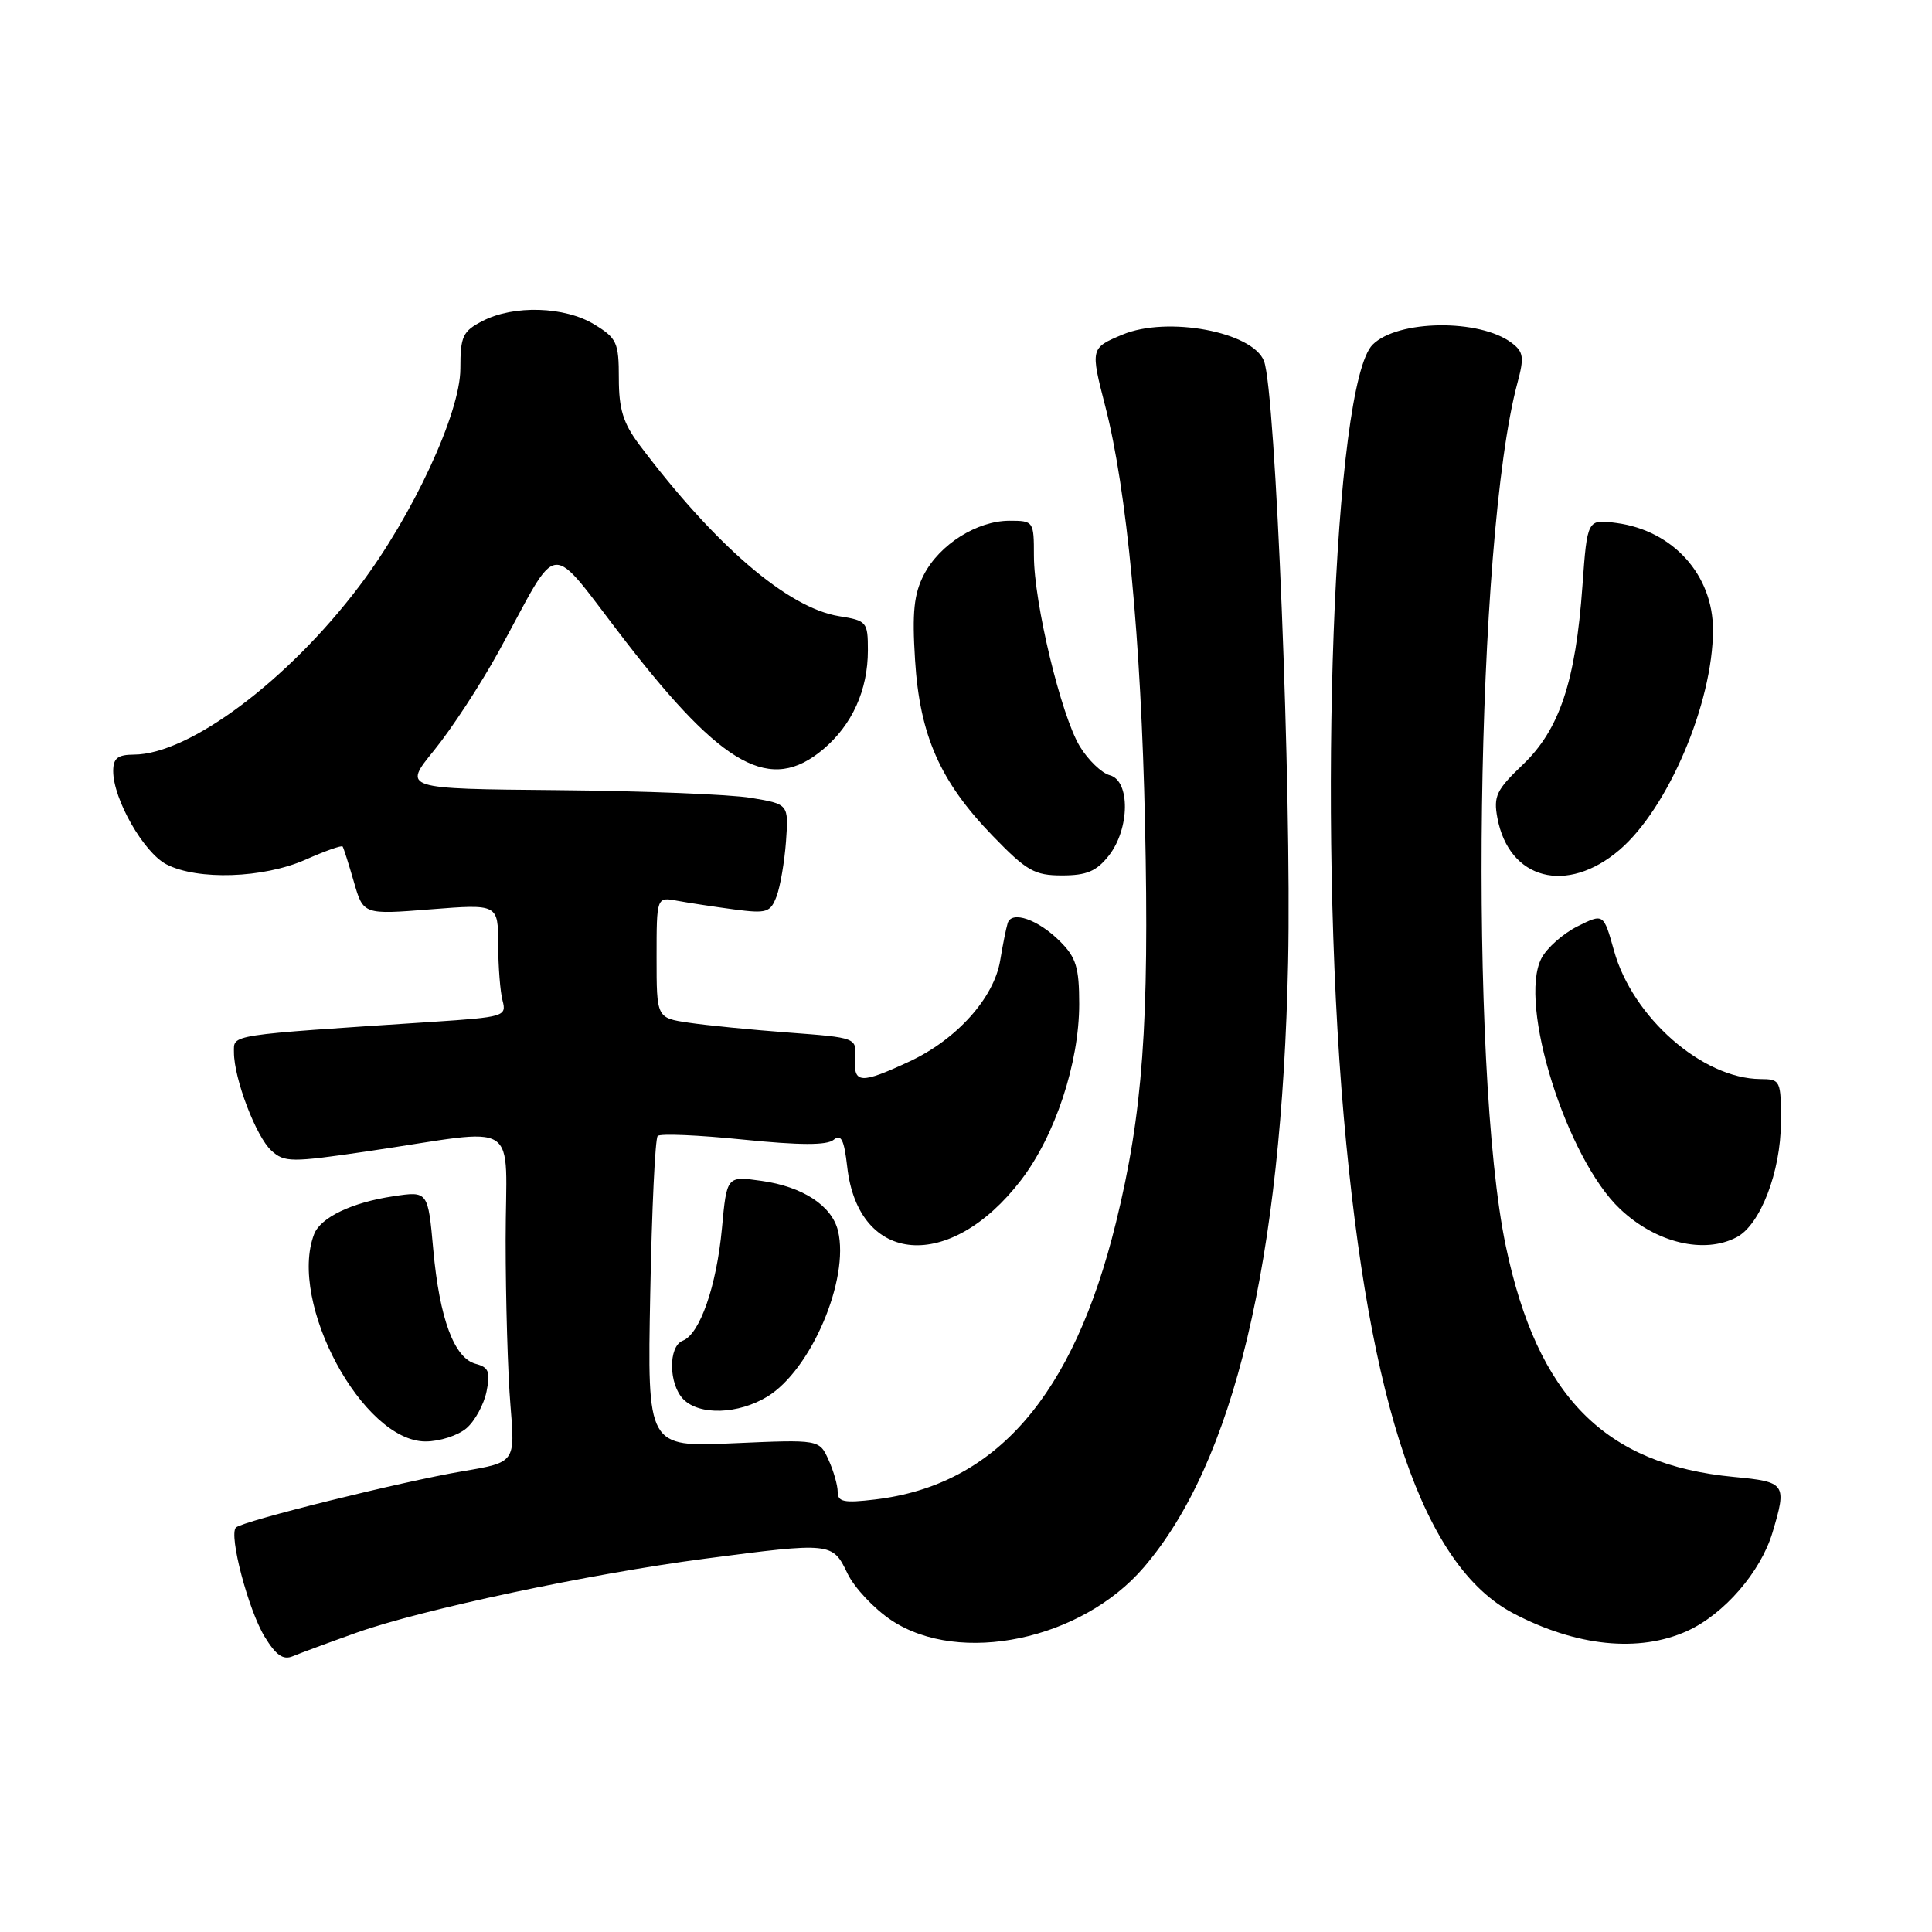 <?xml version="1.0" encoding="UTF-8" standalone="no"?>
<!DOCTYPE svg PUBLIC "-//W3C//DTD SVG 1.1//EN" "http://www.w3.org/Graphics/SVG/1.1/DTD/svg11.dtd" >
<svg xmlns="http://www.w3.org/2000/svg" xmlns:xlink="http://www.w3.org/1999/xlink" version="1.1" viewBox="0 0 256 256">
 <g >
 <path fill="currentColor"
d=" M 47.24 216.34 C 55.82 213.28 78.18 208.53 93.36 206.54 C 110.13 204.34 110.32 204.36 112.28 208.46 C 113.19 210.37 115.83 213.18 118.14 214.71 C 127.18 220.69 143.29 217.31 151.55 207.69 C 163.49 193.79 169.85 167.12 170.68 127.50 C 171.15 104.90 169.03 51.84 167.49 47.85 C 166.01 43.97 154.68 41.85 148.73 44.34 C 144.49 46.11 144.48 46.18 146.46 53.86 C 149.30 64.85 151.20 84.75 151.72 109.11 C 152.30 135.59 151.42 147.55 147.87 162.00 C 142.22 184.99 131.95 196.80 115.94 198.69 C 111.84 199.18 111.00 199.01 111.00 197.69 C 111.00 196.81 110.45 194.89 109.78 193.42 C 108.56 190.74 108.56 190.74 97.17 191.24 C 85.77 191.75 85.77 191.75 86.16 171.44 C 86.37 160.27 86.81 150.85 87.15 150.52 C 87.49 150.18 92.58 150.40 98.47 151.00 C 106.01 151.76 109.57 151.77 110.46 151.03 C 111.45 150.21 111.85 151.00 112.26 154.60 C 113.73 167.66 125.88 168.61 135.27 156.40 C 139.81 150.49 143.00 140.85 143.00 133.03 C 143.00 128.21 142.59 126.86 140.47 124.75 C 137.57 121.84 134.04 120.61 133.52 122.33 C 133.32 122.97 132.87 125.20 132.53 127.27 C 131.70 132.24 126.76 137.74 120.51 140.65 C 114.04 143.66 113.08 143.61 113.31 140.25 C 113.50 137.50 113.50 137.50 104.50 136.82 C 99.55 136.45 93.59 135.86 91.25 135.51 C 87.00 134.88 87.00 134.88 87.00 126.86 C 87.00 118.84 87.00 118.84 89.75 119.36 C 91.26 119.64 94.64 120.15 97.25 120.50 C 101.60 121.07 102.08 120.92 102.90 118.77 C 103.39 117.47 103.95 114.19 104.15 111.48 C 104.50 106.55 104.50 106.55 99.50 105.72 C 96.75 105.26 85.25 104.80 73.93 104.70 C 53.37 104.52 53.37 104.52 57.53 99.41 C 59.82 96.59 63.65 90.74 66.04 86.40 C 74.43 71.13 72.32 71.30 82.95 85.05 C 95.84 101.70 102.12 105.13 109.06 99.30 C 112.92 96.05 115.00 91.45 115.00 86.16 C 115.00 82.41 114.85 82.23 111.19 81.65 C 104.40 80.56 94.75 72.28 84.70 58.91 C 82.58 56.08 82.00 54.21 82.00 50.14 C 82.00 45.38 81.74 44.81 78.75 42.99 C 74.84 40.60 68.08 40.39 63.95 42.53 C 61.31 43.89 61.00 44.55 61.00 48.85 C 61.00 54.71 54.69 68.31 47.62 77.65 C 38.17 90.17 25.07 99.96 17.75 99.99 C 15.59 100.00 15.00 100.47 15.00 102.18 C 15.00 105.89 19.04 112.97 22.05 114.53 C 26.20 116.67 34.88 116.38 40.46 113.92 C 43.05 112.77 45.27 111.98 45.40 112.17 C 45.53 112.35 46.20 114.46 46.89 116.85 C 48.14 121.20 48.14 121.20 57.07 120.49 C 66.00 119.79 66.00 119.79 66.01 125.14 C 66.02 128.09 66.28 131.46 66.60 132.62 C 67.14 134.66 66.74 134.78 57.33 135.40 C 29.94 137.20 31.00 137.04 31.00 139.44 C 31.00 142.93 33.94 150.64 35.97 152.47 C 37.69 154.03 38.58 154.04 48.66 152.56 C 69.47 149.50 67.00 147.91 67.00 164.34 C 67.00 172.24 67.29 182.09 67.64 186.24 C 68.27 193.77 68.27 193.77 61.35 194.94 C 53.29 196.30 32.11 201.55 31.26 202.41 C 30.29 203.38 32.90 213.31 35.06 216.86 C 36.56 219.32 37.52 220.00 38.79 219.46 C 39.73 219.07 43.53 217.66 47.24 216.34 Z  M 223.57 216.11 C 228.45 213.89 233.29 208.30 234.86 203.08 C 236.80 196.60 236.63 196.35 229.75 195.70 C 212.62 194.08 203.72 185.07 199.53 165.13 C 194.58 141.63 195.54 71.29 201.07 50.73 C 201.98 47.36 201.88 46.62 200.31 45.44 C 196.07 42.22 185.19 42.36 181.88 45.67 C 176.70 50.86 174.56 108.17 178.06 148.00 C 181.43 186.40 188.64 207.51 200.50 213.76 C 208.88 218.17 217.18 219.01 223.57 216.11 Z  M 61.81 189.25 C 62.93 188.29 64.12 186.10 64.47 184.38 C 65.00 181.78 64.76 181.17 63.04 180.72 C 60.18 179.97 58.24 174.74 57.41 165.58 C 56.71 157.82 56.71 157.82 52.12 158.51 C 46.63 159.33 42.47 161.32 41.62 163.54 C 38.15 172.58 48.06 191.00 56.39 191.00 C 58.25 191.00 60.69 190.21 61.81 189.25 Z  M 101.67 185.06 C 107.47 181.53 112.59 169.51 111.04 163.09 C 110.23 159.76 106.36 157.23 100.90 156.47 C 96.30 155.82 96.30 155.82 95.66 162.77 C 94.94 170.45 92.73 176.78 90.47 177.65 C 88.52 178.40 88.59 183.45 90.57 185.43 C 92.71 187.57 97.83 187.40 101.67 185.06 Z  M 230.15 163.92 C 233.27 162.25 235.95 155.26 235.98 148.75 C 236.00 143.14 235.93 143.00 233.25 142.98 C 225.57 142.92 216.31 134.79 213.86 125.96 C 212.48 121.02 212.48 121.02 209.00 122.76 C 207.09 123.72 204.95 125.62 204.24 127.00 C 201.14 133.01 207.56 153.47 214.66 160.19 C 219.41 164.69 225.82 166.23 230.15 163.92 Z  M 146.93 113.37 C 149.71 109.83 149.78 103.44 147.05 102.72 C 145.98 102.44 144.19 100.72 143.08 98.90 C 140.60 94.81 137.00 79.87 137.00 73.63 C 137.00 69.07 136.95 69.00 133.75 69.00 C 129.45 69.01 124.50 72.14 122.42 76.15 C 121.10 78.70 120.85 81.14 121.25 87.45 C 121.87 97.45 124.57 103.56 131.53 110.75 C 136.04 115.41 137.07 116.00 140.73 116.00 C 143.99 116.00 145.29 115.45 146.93 113.37 Z  M 214.60 112.61 C 221.03 107.10 226.96 93.16 226.98 83.50 C 227.00 76.20 221.69 70.30 214.20 69.30 C 210.32 68.78 210.32 68.78 209.68 77.64 C 208.78 90.27 206.64 96.68 201.79 101.31 C 198.28 104.66 197.87 105.50 198.41 108.38 C 199.95 116.58 207.62 118.58 214.60 112.61 Z "/>
</g>
</svg>
